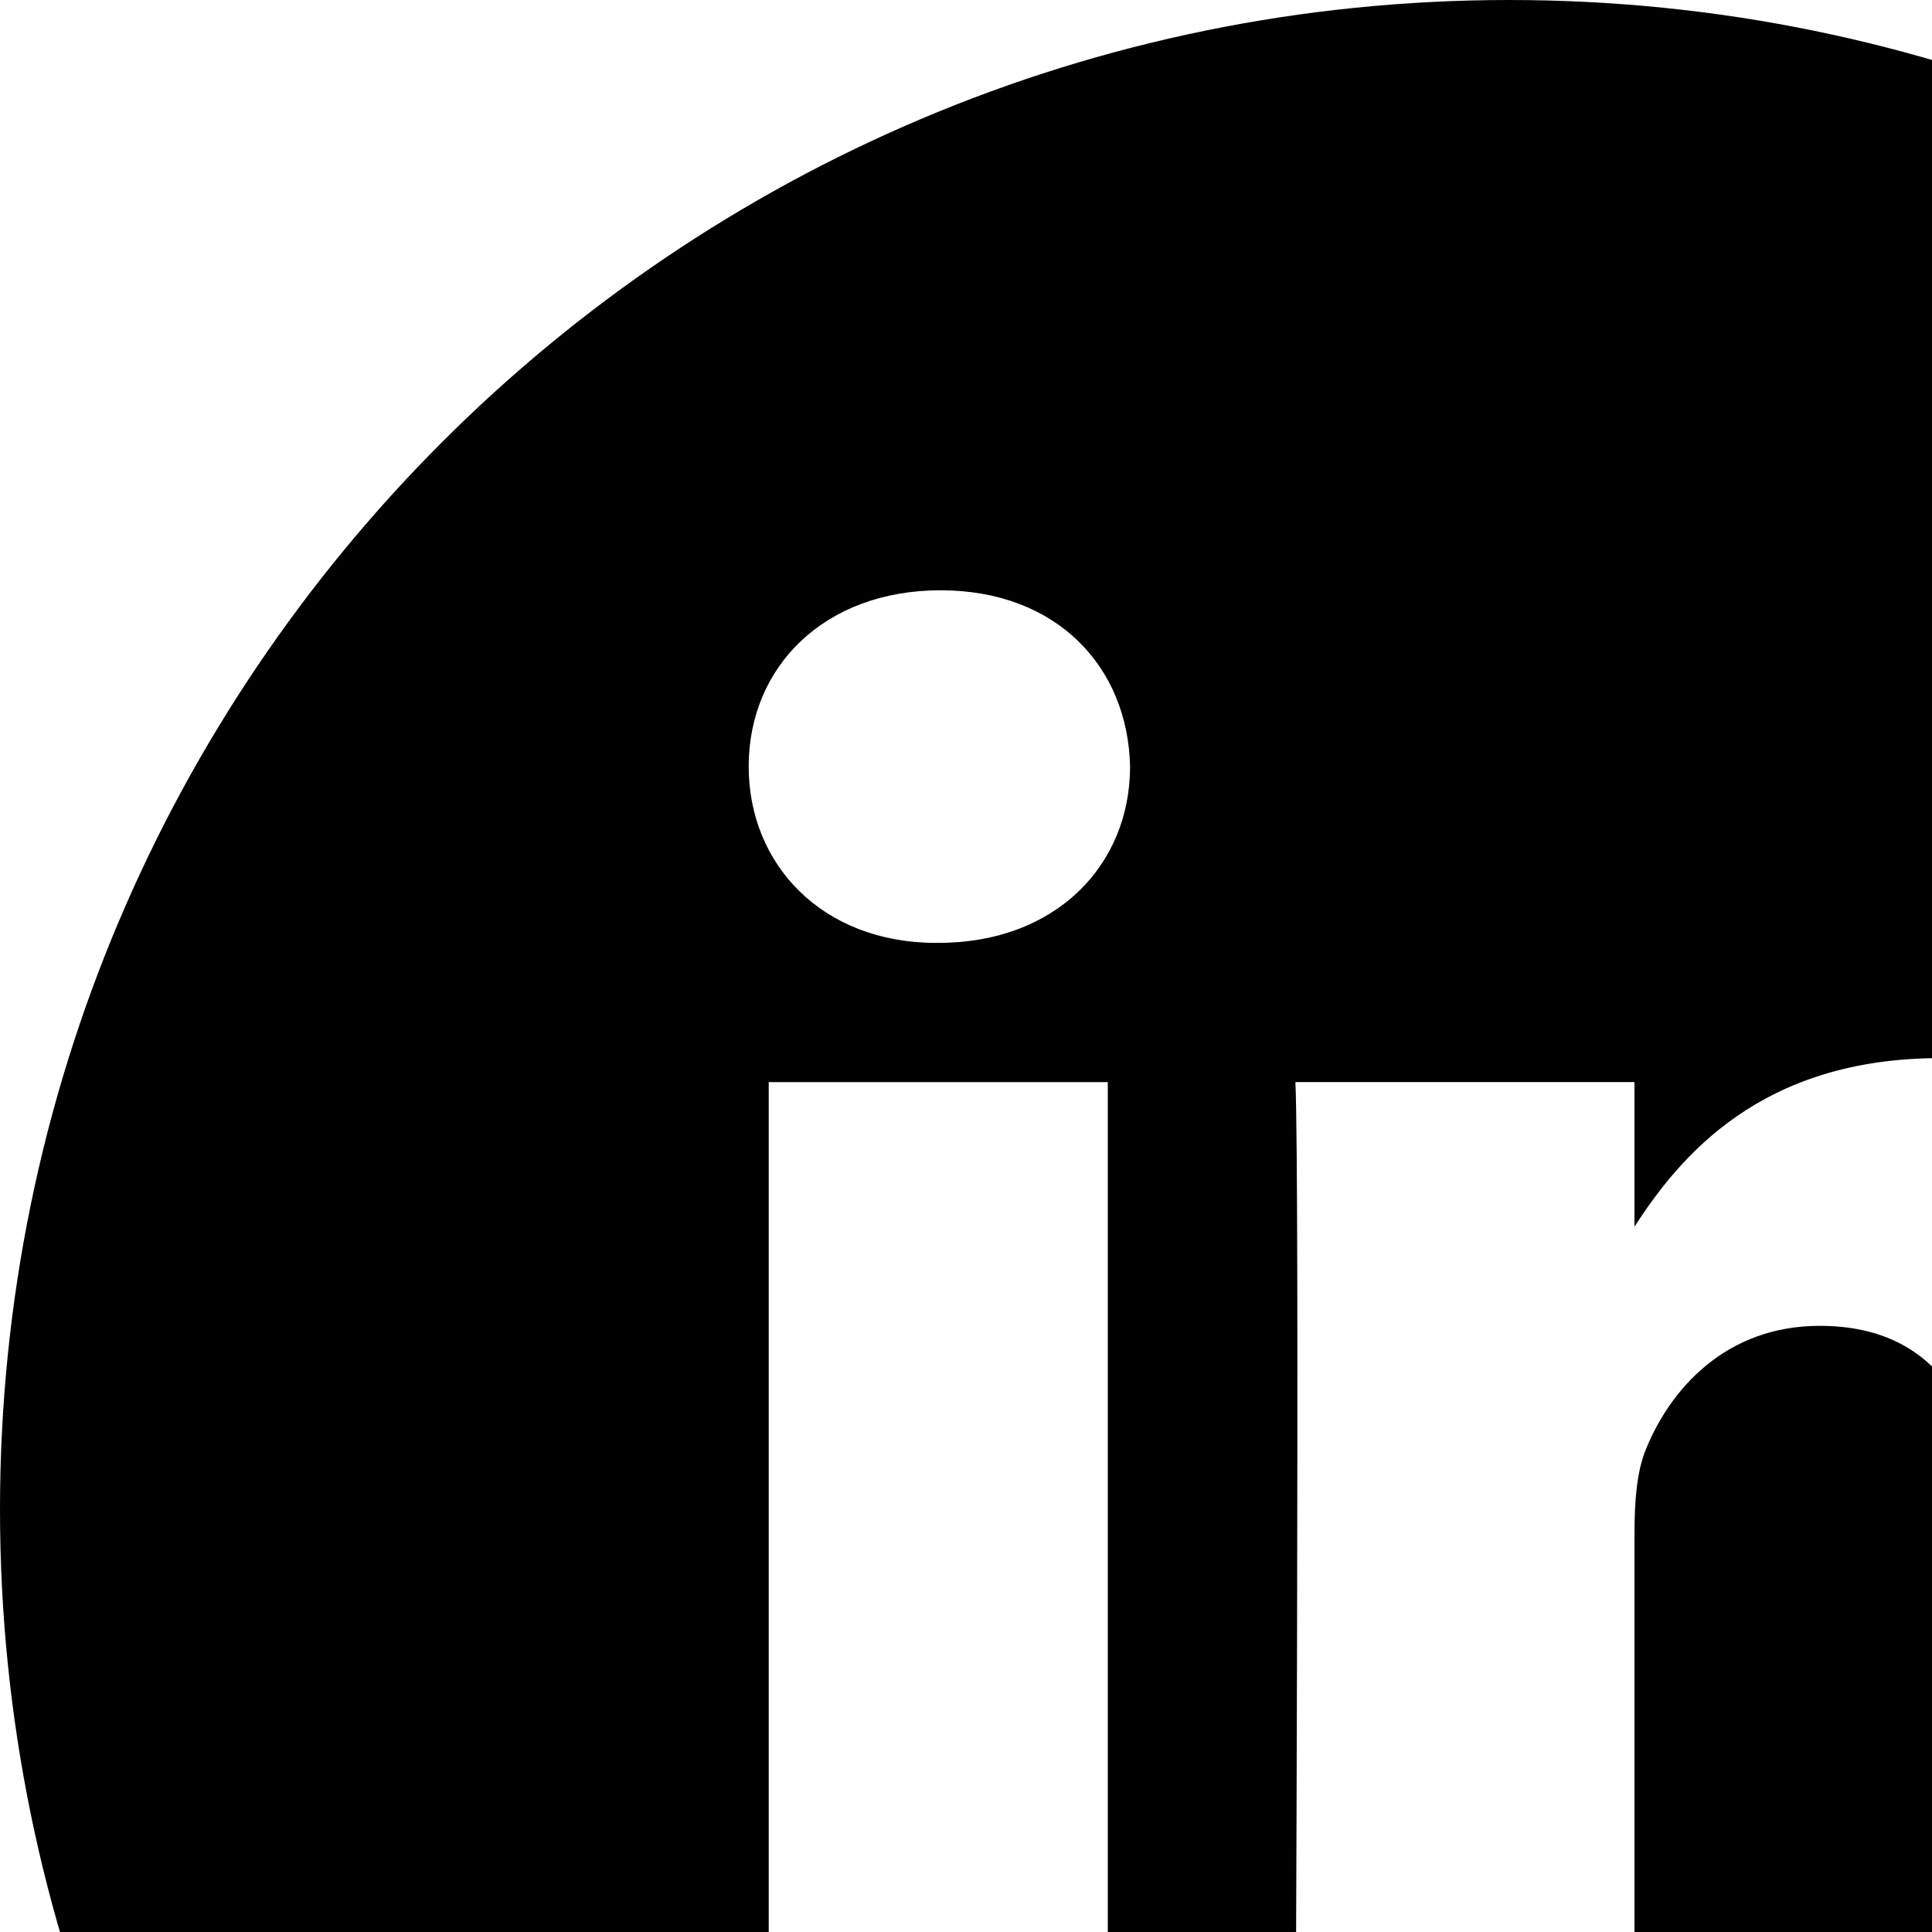 <?xml version="1.0" encoding="utf-8"?>
<!-- Generator: Adobe Illustrator 17.0.0, SVG Export Plug-In . SVG Version: 6.00 Build 0)  -->
<!DOCTYPE svg PUBLIC "-//W3C//DTD SVG 1.1//EN" "http://www.w3.org/Graphics/SVG/1.1/DTD/svg11.dtd">
<svg version="1.1" id="Layer_1" xmlns="http://www.w3.org/2000/svg" xmlns:xlink="http://www.w3.org/1999/xlink"
	 x="0px" y="0px" viewBox="0 0 64 64" enable-background="new 0 0 64 64" xml:space="preserve">
<g>
<path d="M50,0C22.386,0,0,22.386,0,50s22.386,50,50,50s50-22.386,50-50S77.614,0,50,0z M36.697,69.639H25.465V35.846
	h11.232V69.639z M31.082,31.234h-0.074c-3.77,0-6.207-2.596-6.207-5.842c0-3.314,2.514-5.838,6.355-5.838s6.207,2.523,6.279,5.838
	C37.436,28.639,34.998,31.234,31.082,31.234z M77.201,69.639H65.969V51.561c0-4.541-1.625-7.641-5.689-7.641
	c-3.104,0-4.953,2.09-5.764,4.107c-0.297,0.721-0.371,1.73-0.371,2.74v18.871H42.912c0,0,0.148-30.621,0-33.793h11.232v4.789
	c1.494-2.303,4.162-5.582,10.123-5.582c7.391,0,12.934,4.83,12.934,15.209V69.639z"/>
</g>
</svg>
